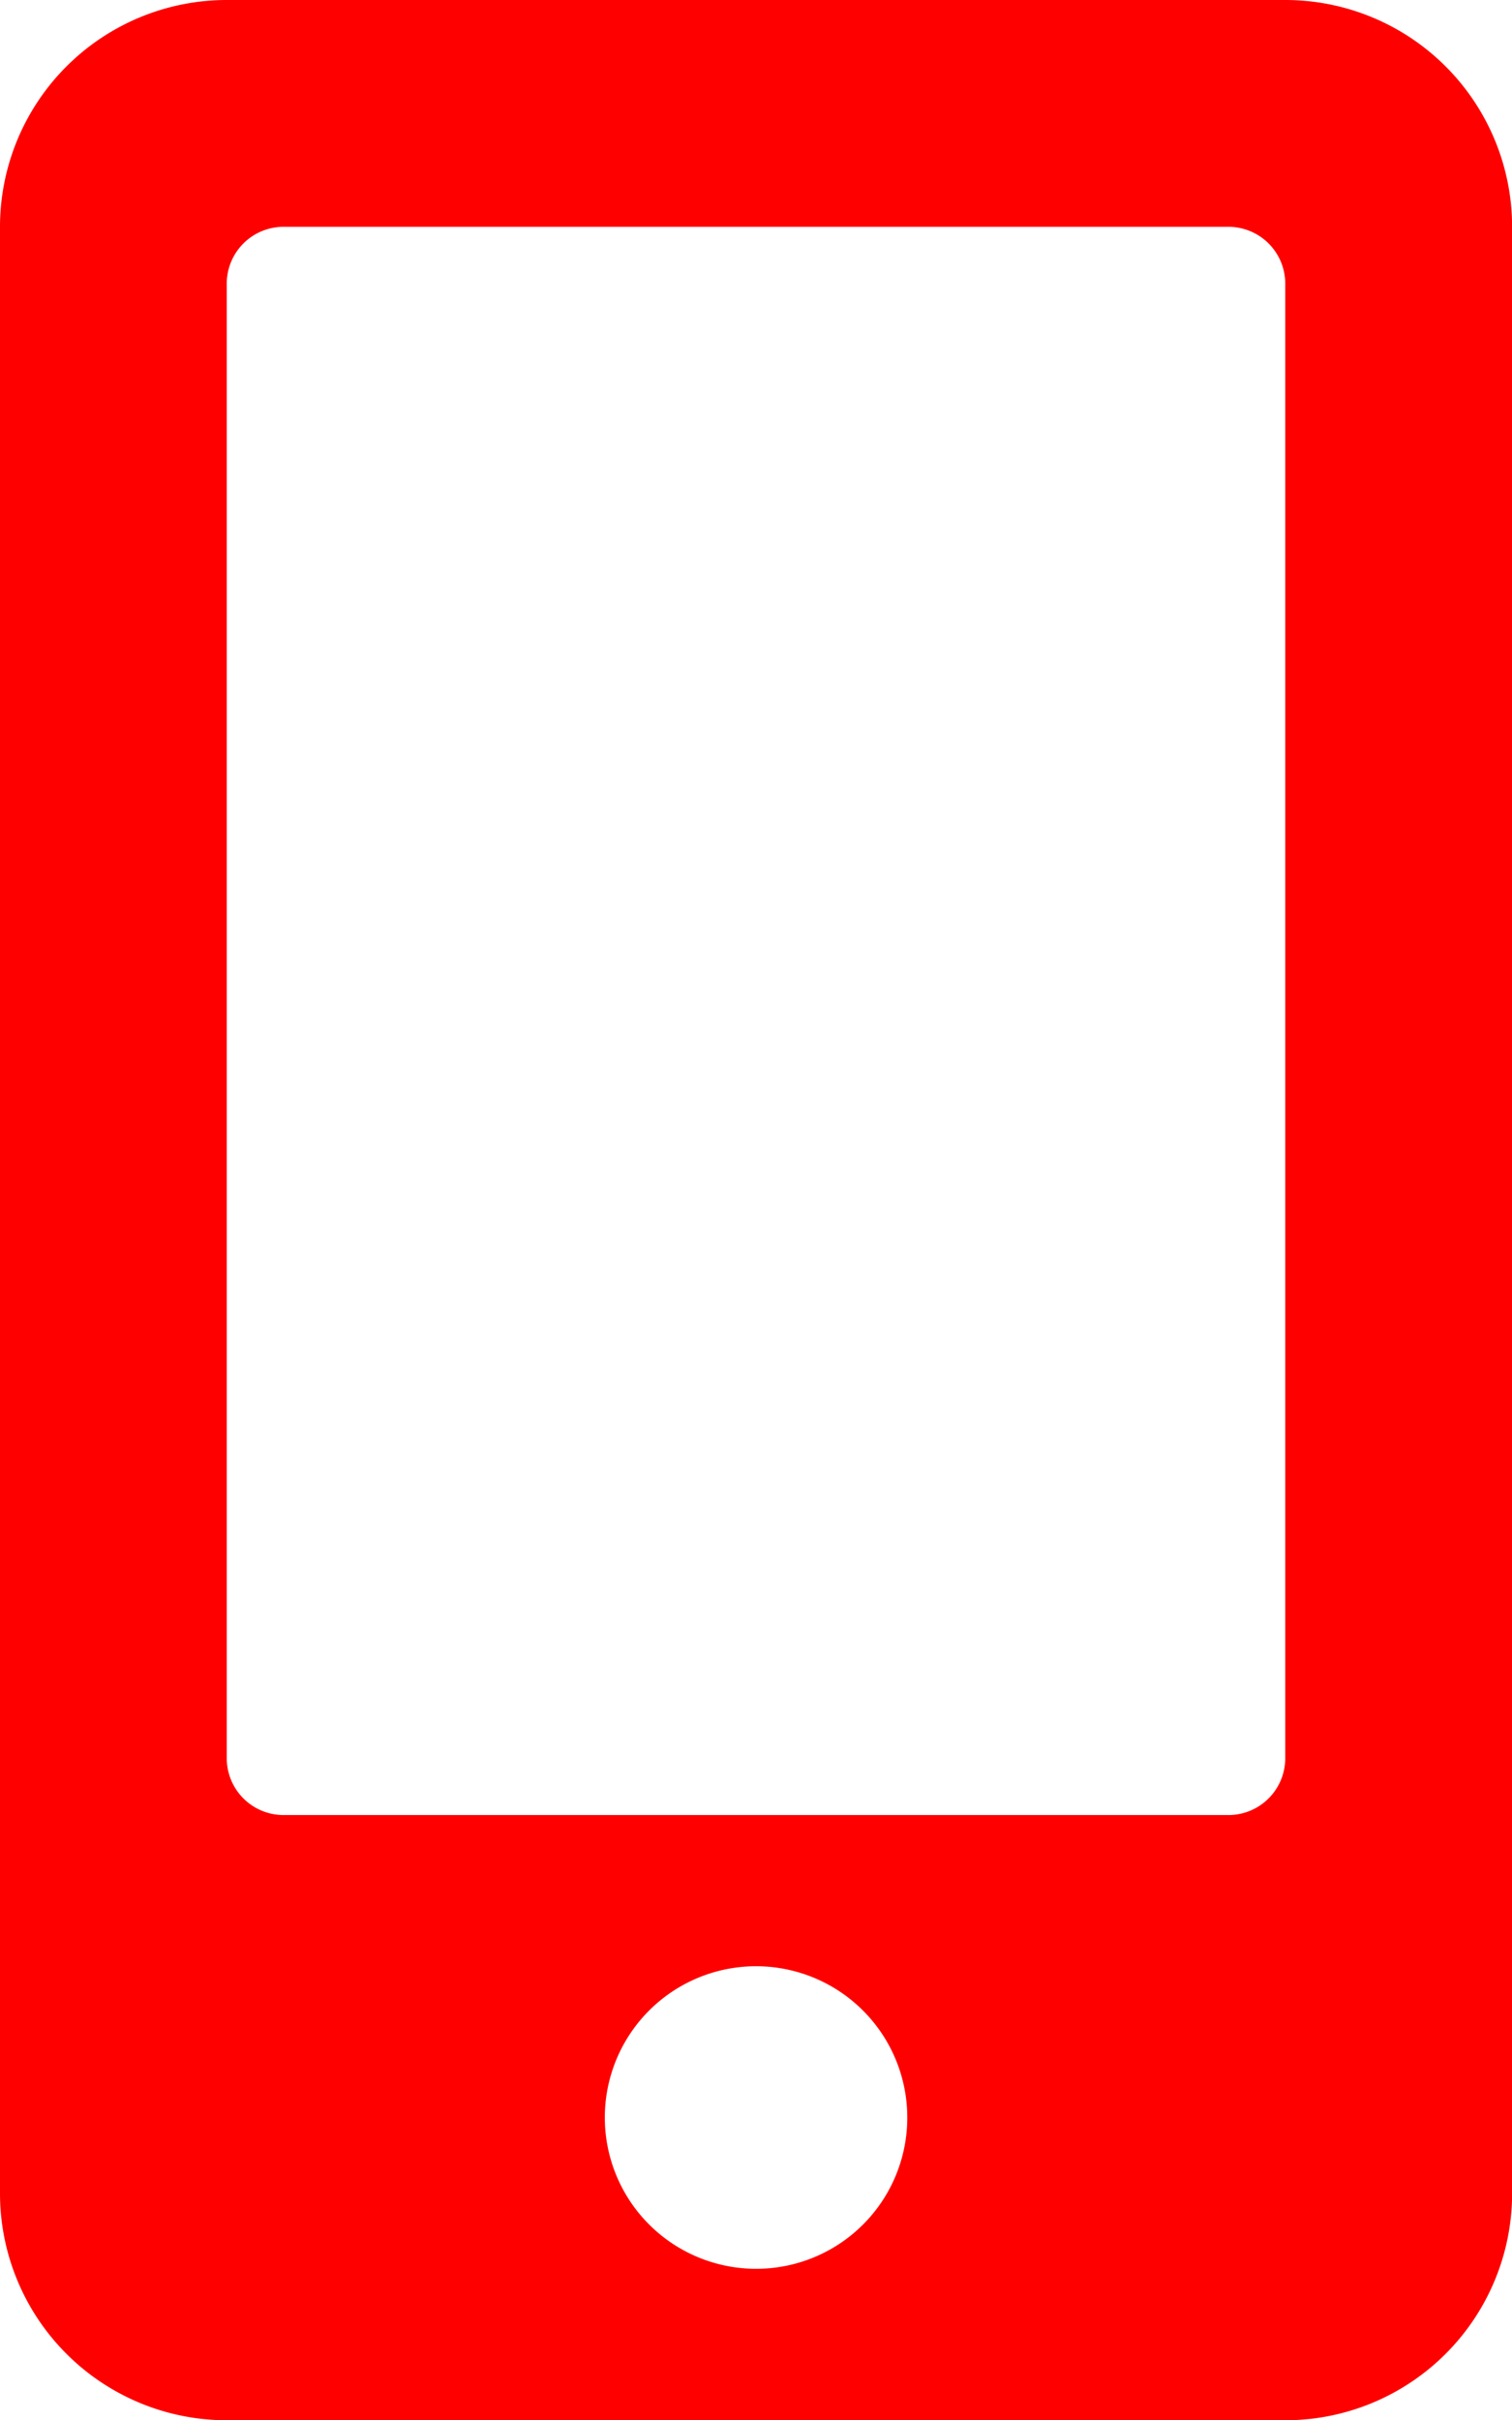<svg xmlns="http://www.w3.org/2000/svg" width="15.537" height="24.859" viewBox="0 0 15.537 24.859">
  <path id="Icon_awesome-mobile-alt" data-name="Icon awesome-mobile-alt" d="M13.207,0H2.331A2.331,2.331,0,0,0,0,2.331v20.2a2.331,2.331,0,0,0,2.331,2.331H13.207a2.331,2.331,0,0,0,2.331-2.331V2.331A2.331,2.331,0,0,0,13.207,0ZM7.769,23.306a1.554,1.554,0,1,1,1.554-1.554A1.552,1.552,0,0,1,7.769,23.306Zm5.438-5.244a.584.584,0,0,1-.583.583H2.913a.584.584,0,0,1-.583-.583V2.913a.584.584,0,0,1,.583-.583h9.711a.584.584,0,0,1,.583.583Z" fill="red"/>
</svg>
